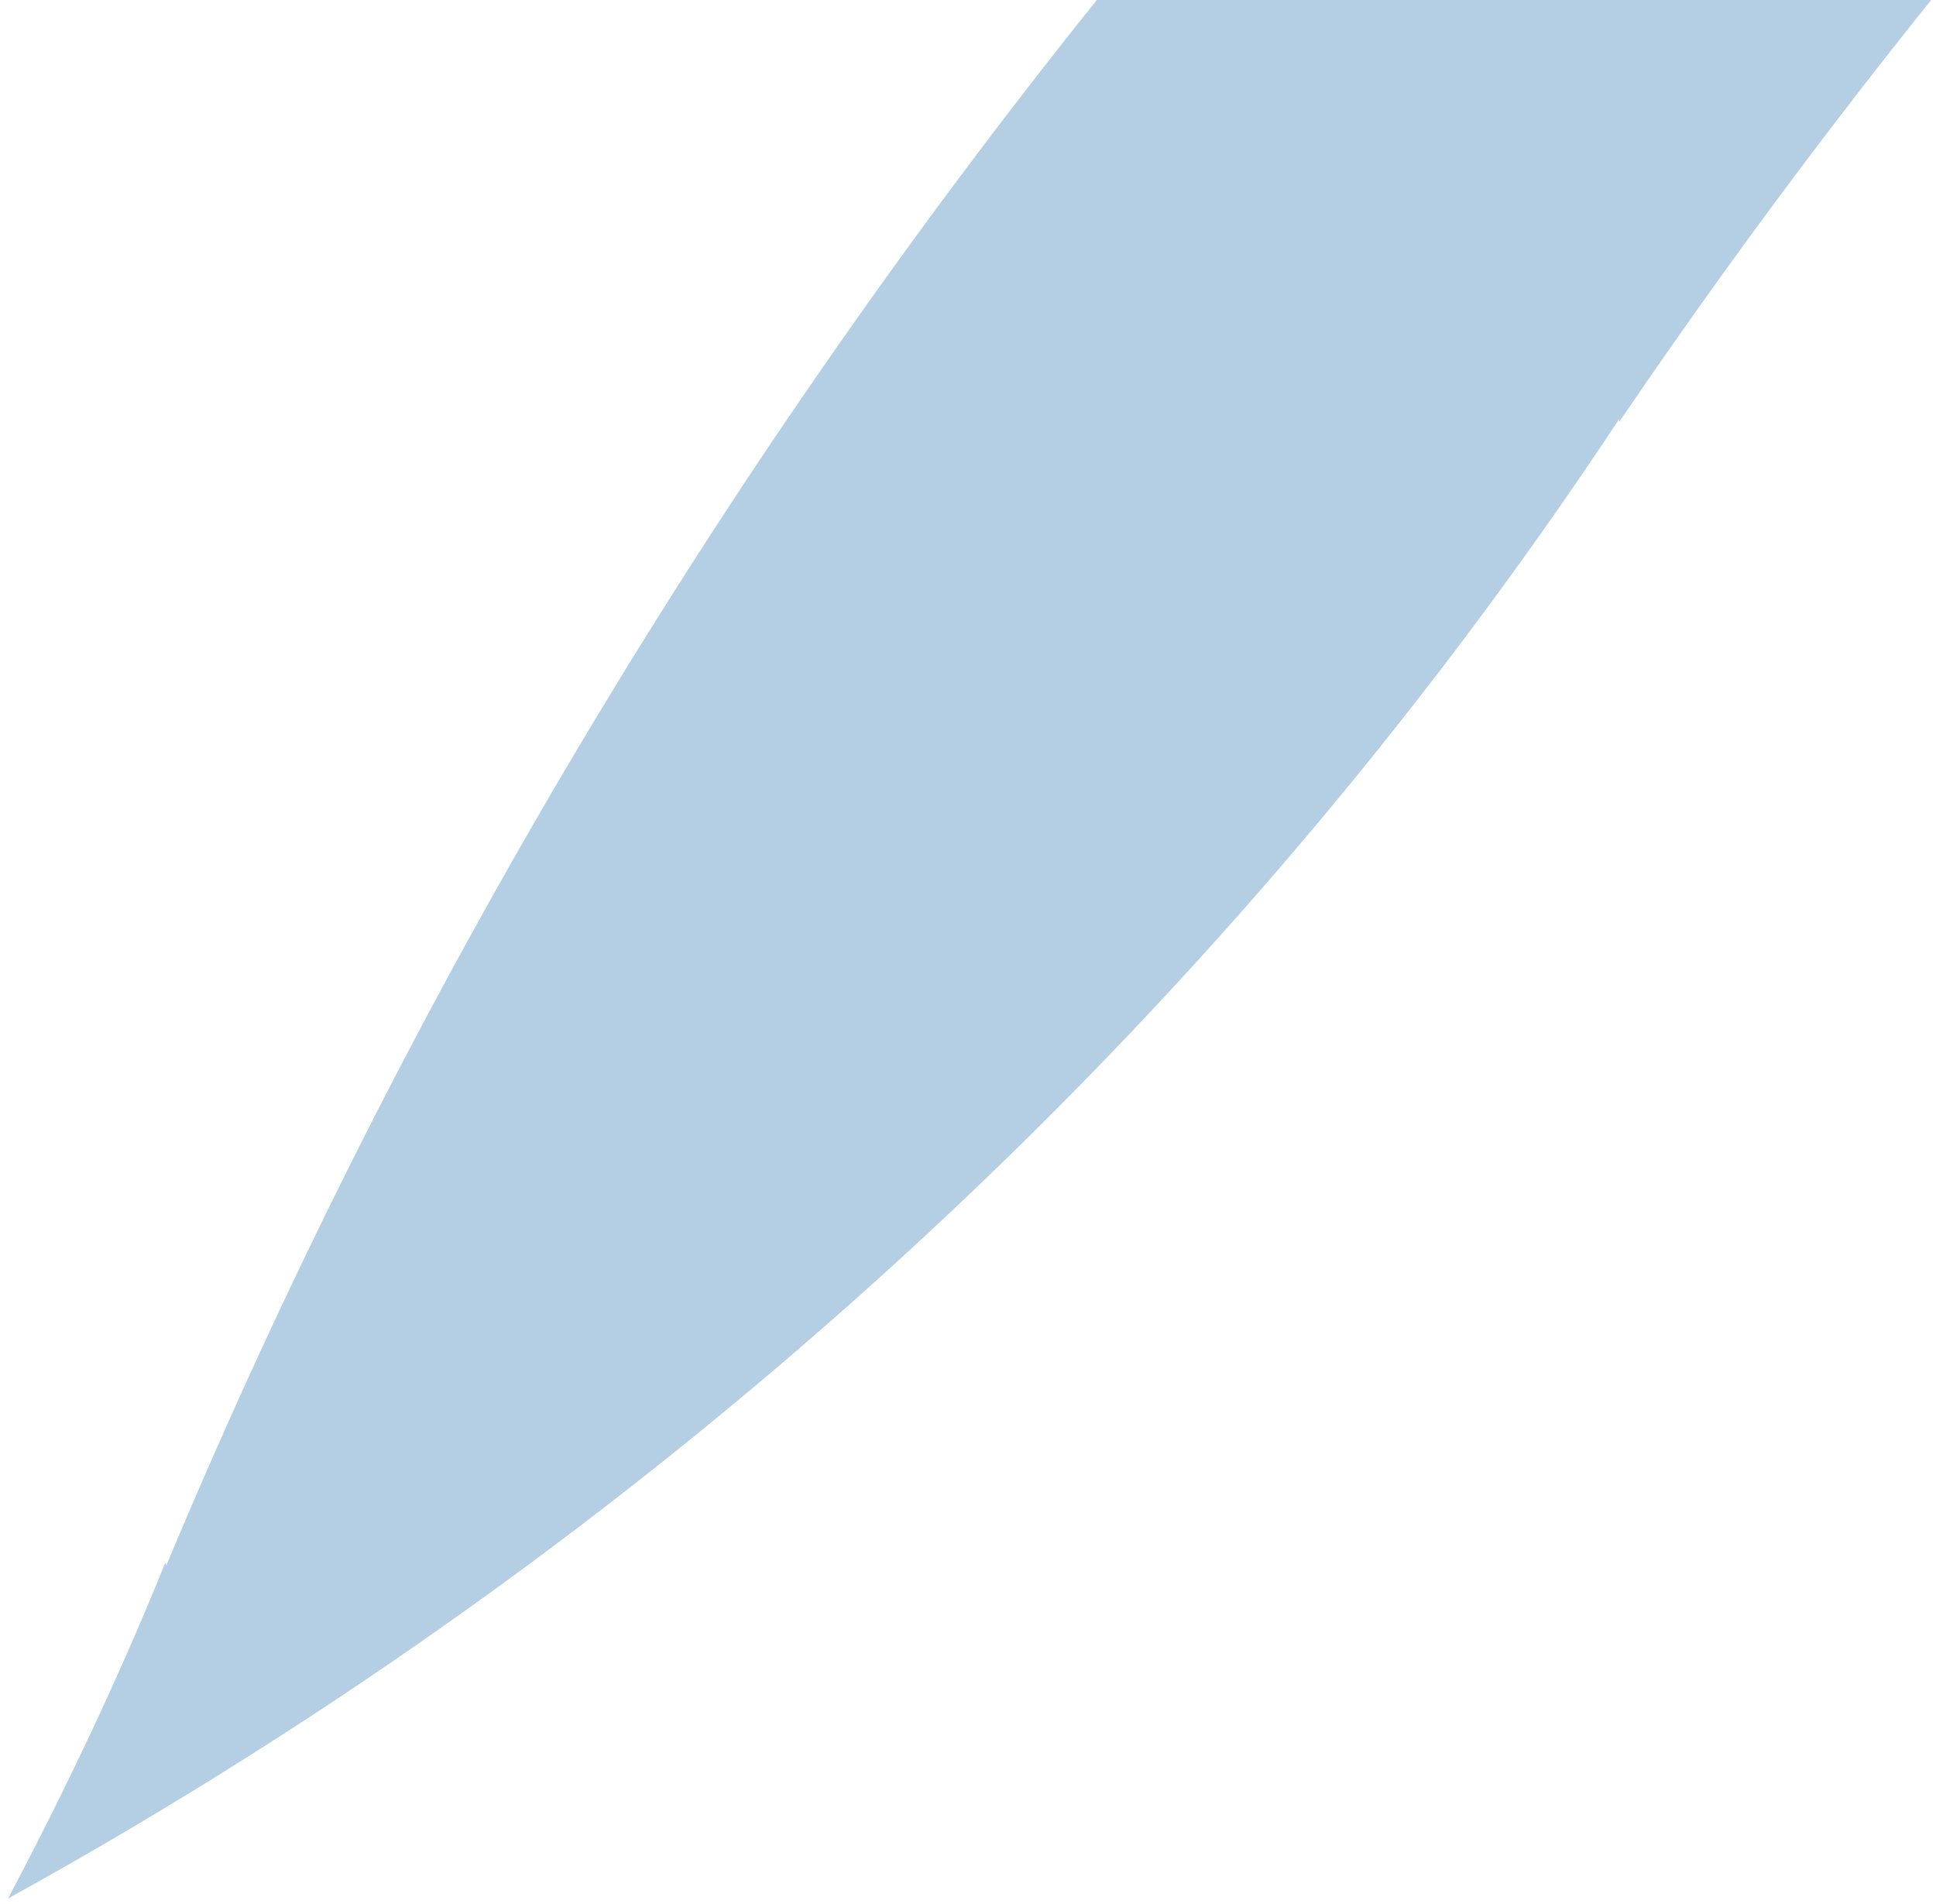 <svg width="121" height="119" viewBox="0 0 121 119" xmlns="http://www.w3.org/2000/svg"><path d="M101.204 26.191v.18C170.378-75.502 284.216-144.125 413.71-151.97c-12.31-.792-24.726-1.08-37.287-.756C210.58-148.48 70.503-45.85 10.4 97.838l-.072-.144C7.412 104.89 4.1 111.872.502 118.673c40.49-22.347 75.292-54.05 100.702-92.482z" fill="#B4CFE3" fill-rule="evenodd"/></svg>
